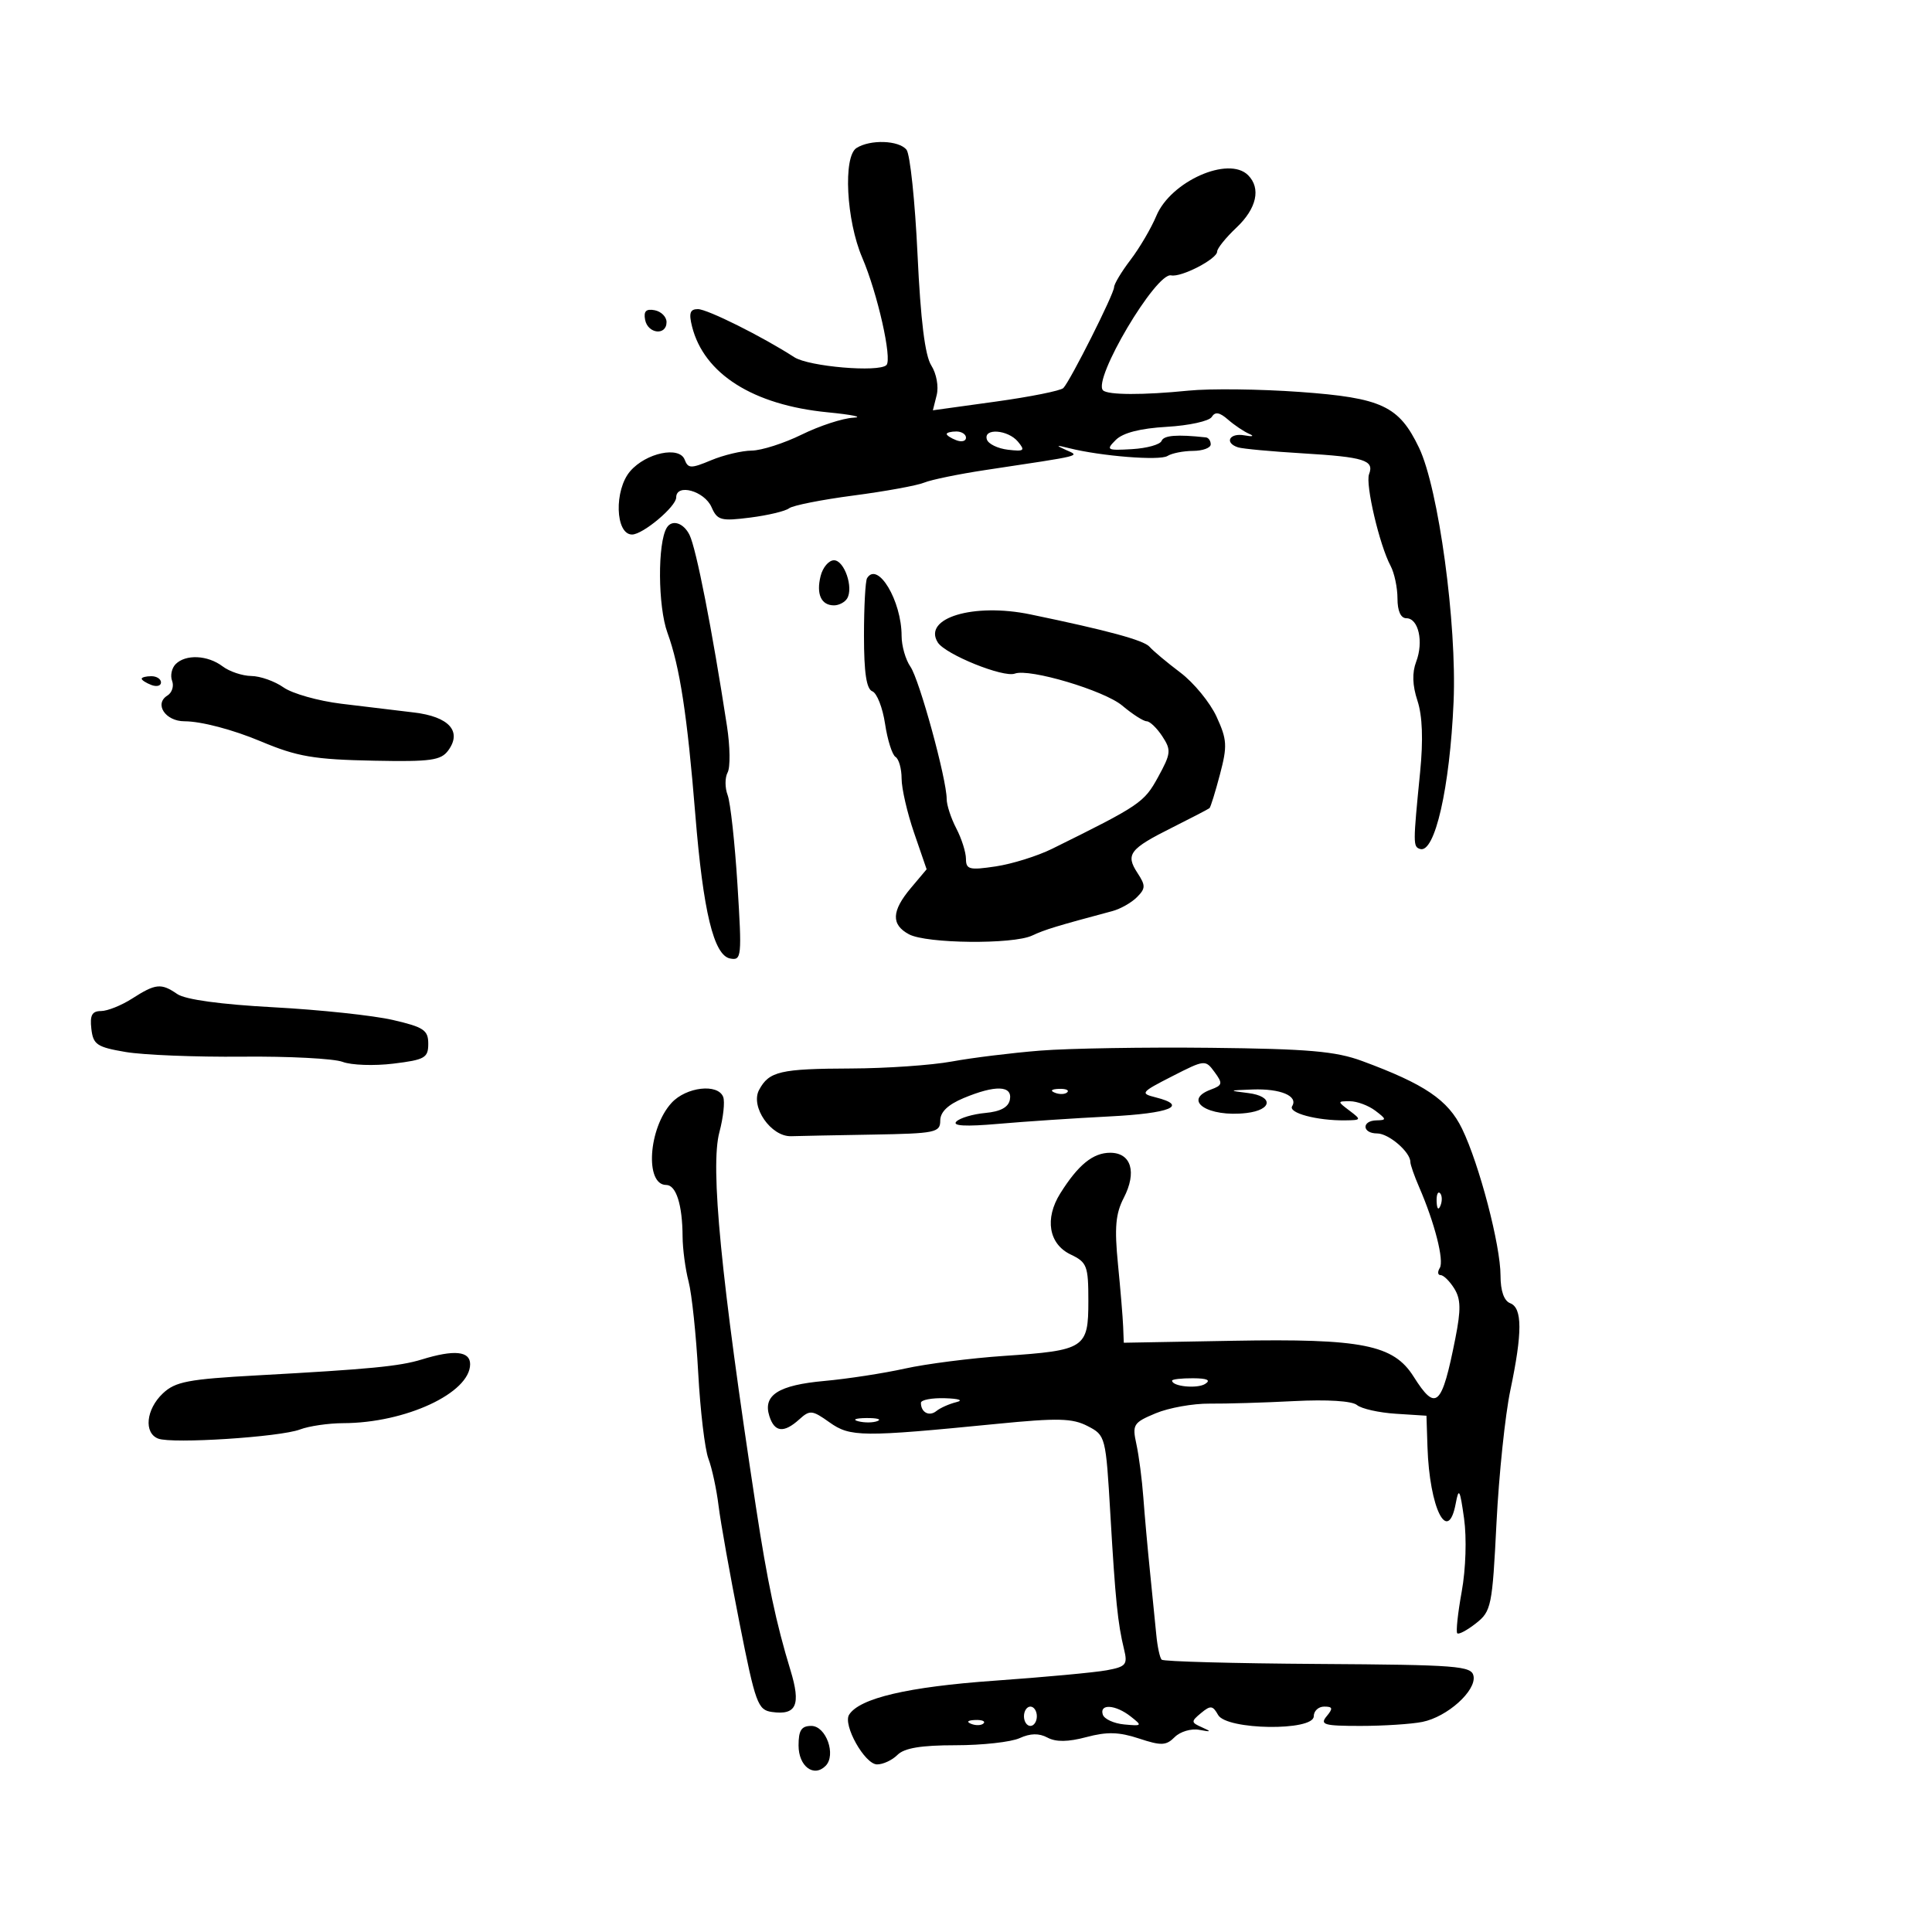<svg xmlns="http://www.w3.org/2000/svg" width="300" height="300" viewBox="0 0 300 300" version="1.1">
	<path d="M 133 22.980 C 130.893 24.313, 131.407 34.235, 133.883 40 C 136.256 45.527, 138.565 55.768, 137.646 56.687 C 136.480 57.853, 125.603 56.928, 123.345 55.470 C 118.350 52.245, 109.839 48, 108.369 48 C 107.147 48, 106.938 48.617, 107.458 50.689 C 109.307 58.055, 116.933 62.887, 128.500 64.021 C 132.350 64.398, 134.150 64.777, 132.500 64.862 C 130.850 64.948, 127.250 66.125, 124.500 67.478 C 121.750 68.831, 118.248 69.952, 116.718 69.969 C 115.188 69.986, 112.355 70.660, 110.424 71.467 C 107.288 72.778, 106.848 72.767, 106.312 71.371 C 105.490 69.229, 100.324 70.320, 97.866 73.155 C 95.334 76.074, 95.532 83, 98.147 83 C 99.830 83, 105 78.656, 105 77.242 C 105 75.021, 109.380 76.226, 110.488 78.753 C 111.385 80.797, 111.941 80.947, 116.488 80.370 C 119.245 80.020, 121.963 79.371, 122.530 78.927 C 123.096 78.484, 127.596 77.591, 132.530 76.944 C 137.463 76.297, 142.400 75.397, 143.500 74.943 C 144.600 74.490, 148.875 73.611, 153 72.989 C 168.485 70.656, 167.702 70.852, 165.500 69.860 C 163.868 69.125, 163.960 69.075, 166 69.588 C 170.963 70.836, 180.089 71.563, 181.281 70.805 C 181.951 70.379, 183.738 70.024, 185.250 70.015 C 186.762 70.007, 188 69.550, 188 69 C 188 68.450, 187.662 67.963, 187.250 67.919 C 182.758 67.432, 180.708 67.594, 180.370 68.462 C 180.148 69.033, 178.081 69.609, 175.776 69.742 C 171.858 69.969, 171.695 69.876, 173.261 68.311 C 174.366 67.206, 177.059 66.514, 181.184 66.277 C 184.621 66.079, 187.758 65.391, 188.156 64.748 C 188.683 63.894, 189.365 64.005, 190.689 65.159 C 191.685 66.028, 193.175 67.028, 194 67.381 C 194.825 67.733, 194.488 67.834, 193.250 67.605 C 190.910 67.171, 190.057 68.758, 192.250 69.467 C 192.938 69.689, 197.452 70.107, 202.282 70.396 C 211.842 70.968, 213.420 71.463, 212.588 73.630 C 211.990 75.190, 214.210 84.655, 215.927 87.863 C 216.517 88.966, 217 91.248, 217 92.934 C 217 94.878, 217.506 96, 218.383 96 C 220.261 96, 221.084 99.650, 219.904 102.751 C 219.252 104.466, 219.317 106.429, 220.103 108.811 C 220.874 111.149, 221.012 114.884, 220.513 119.917 C 219.409 131.053, 219.409 131.470, 220.500 131.827 C 222.795 132.578, 225.128 122.358, 225.711 109 C 226.239 96.890, 223.379 75.850, 220.345 69.522 C 217.228 63.024, 214.571 61.780, 201.847 60.860 C 195.666 60.414, 187.884 60.322, 184.555 60.657 C 177.510 61.366, 172.014 61.347, 171.277 60.610 C 169.618 58.951, 179.512 42.255, 181.855 42.760 C 183.425 43.099, 189 40.211, 189 39.059 C 189 38.570, 190.350 36.895, 192 35.338 C 195.139 32.376, 195.834 29.234, 193.800 27.200 C 190.772 24.172, 181.799 28.151, 179.557 33.517 C 178.757 35.432, 176.954 38.504, 175.551 40.344 C 174.148 42.184, 172.998 44.096, 172.995 44.594 C 172.989 45.637, 166.206 59.122, 165.118 60.254 C 164.719 60.668, 159.997 61.615, 154.624 62.359 L 144.856 63.711 145.448 61.351 C 145.781 60.024, 145.414 58.009, 144.609 56.746 C 143.630 55.210, 142.955 49.757, 142.473 39.500 C 142.086 31.250, 141.316 23.938, 140.762 23.250 C 139.578 21.780, 135.141 21.625, 133 22.980 M 100.173 49.659 C 100.594 51.848, 103.500 52.157, 103.500 50.014 C 103.500 49.196, 102.672 48.368, 101.659 48.173 C 100.323 47.916, 99.916 48.323, 100.173 49.659 M 147 67.393 C 147 67.609, 147.675 68.045, 148.500 68.362 C 149.325 68.678, 150 68.501, 150 67.969 C 150 67.436, 149.325 67, 148.500 67 C 147.675 67, 147 67.177, 147 67.393 M 153.244 68.250 C 153.470 68.938, 154.944 69.651, 156.520 69.835 C 159.037 70.129, 159.226 69.977, 158.071 68.585 C 156.508 66.702, 152.648 66.434, 153.244 68.250 M 103.542 81.932 C 102.087 84.286, 102.147 94.162, 103.642 98.261 C 105.564 103.533, 106.718 111.067, 107.969 126.500 C 109.188 141.554, 110.833 148.349, 113.376 148.836 C 115.158 149.177, 115.215 148.604, 114.513 137.365 C 114.106 130.858, 113.419 124.603, 112.987 123.465 C 112.554 122.326, 112.553 120.743, 112.985 119.947 C 113.417 119.151, 113.372 115.912, 112.885 112.750 C 110.568 97.697, 108.116 85.184, 107.068 83.060 C 106.144 81.188, 104.356 80.616, 103.542 81.932 M 127.425 89.443 C 126.719 92.257, 127.513 94, 129.500 94 C 130.260 94, 131.176 93.524, 131.535 92.943 C 132.571 91.267, 131.110 87, 129.500 87 C 128.696 87, 127.762 88.099, 127.425 89.443 M 134.638 89.777 C 134.374 90.204, 134.158 94.219, 134.158 98.700 C 134.158 104.448, 134.539 106.993, 135.453 107.344 C 136.166 107.617, 137.057 109.891, 137.432 112.397 C 137.808 114.903, 138.540 117.215, 139.058 117.536 C 139.576 117.856, 140 119.371, 140 120.902 C 140 122.434, 140.874 126.228, 141.943 129.334 L 143.886 134.982 141.443 137.885 C 138.432 141.464, 138.346 143.580, 141.150 145.080 C 143.865 146.533, 157.285 146.671, 160.261 145.277 C 162.253 144.344, 164.039 143.799, 172.744 141.469 C 173.978 141.139, 175.684 140.173, 176.535 139.322 C 177.898 137.959, 177.909 137.510, 176.628 135.555 C 174.739 132.672, 175.390 131.818, 182 128.511 C 185.025 126.998, 187.641 125.635, 187.813 125.483 C 187.985 125.331, 188.715 122.976, 189.434 120.249 C 190.601 115.827, 190.544 114.858, 188.910 111.294 C 187.902 109.095, 185.373 106.011, 183.289 104.439 C 181.205 102.867, 179.050 101.063, 178.500 100.429 C 177.622 99.417, 172.019 97.896, 160 95.404 C 151.164 93.573, 143.232 95.974, 145.619 99.758 C 146.791 101.615, 155.807 105.262, 157.583 104.597 C 159.834 103.753, 171.471 107.219, 174.255 109.561 C 175.849 110.903, 177.559 112, 178.054 112 C 178.549 112, 179.642 113.051, 180.484 114.335 C 181.889 116.480, 181.835 116.998, 179.820 120.676 C 177.656 124.628, 177.034 125.048, 163.372 131.801 C 161.101 132.923, 157.164 134.153, 154.622 134.534 C 150.533 135.147, 149.999 135.012, 149.994 133.364 C 149.990 132.339, 149.315 130.211, 148.494 128.636 C 147.672 127.060, 147 125.008, 147 124.076 C 147 120.986, 142.768 105.534, 141.372 103.527 C 140.618 102.443, 140 100.291, 140 98.745 C 140 93.292, 136.295 87.095, 134.638 89.777 M 27.278 103.122 C 26.661 103.739, 26.412 104.909, 26.724 105.723 C 27.036 106.536, 26.710 107.561, 26 108 C 23.894 109.302, 25.680 112, 28.648 112 C 31.232 112, 36.180 113.302, 40.500 115.118 C 46.158 117.497, 48.746 117.938, 58.108 118.122 C 66.902 118.295, 68.470 118.077, 69.607 116.523 C 71.779 113.553, 69.714 111.276, 64.267 110.633 C 61.645 110.324, 56.575 109.713, 53 109.277 C 49.425 108.840, 45.387 107.700, 44.027 106.742 C 42.668 105.784, 40.418 104.986, 39.027 104.968 C 37.637 104.951, 35.626 104.276, 34.559 103.468 C 32.250 101.722, 28.840 101.560, 27.278 103.122 M 22 105.393 C 22 105.609, 22.675 106.045, 23.500 106.362 C 24.325 106.678, 25 106.501, 25 105.969 C 25 105.436, 24.325 105, 23.500 105 C 22.675 105, 22 105.177, 22 105.393 M 20.500 155.068 C 18.850 156.125, 16.683 156.992, 15.684 156.995 C 14.293 156.999, 13.941 157.645, 14.184 159.750 C 14.466 162.204, 15.038 162.592, 19.500 163.352 C 22.250 163.820, 30.405 164.147, 37.622 164.078 C 44.839 164.008, 51.850 164.373, 53.203 164.887 C 54.556 165.402, 58.102 165.525, 61.082 165.161 C 65.968 164.565, 66.500 164.262, 66.500 162.076 C 66.500 159.958, 65.805 159.491, 61 158.380 C 57.975 157.681, 49.650 156.794, 42.500 156.410 C 34.255 155.966, 28.778 155.214, 27.527 154.355 C 25.017 152.630, 24.172 152.716, 20.500 155.068 M 161.500 163.141 C 157.100 163.493, 150.937 164.253, 147.804 164.829 C 144.671 165.406, 137.651 165.893, 132.203 165.913 C 121.142 165.952, 119.417 166.353, 117.870 169.243 C 116.476 171.848, 119.727 176.533, 122.858 176.429 C 124.036 176.389, 129.725 176.277, 135.500 176.179 C 145.250 176.013, 146 175.858, 146 174.013 C 146 172.676, 147.183 171.533, 149.622 170.513 C 154.557 168.451, 157.234 168.539, 156.815 170.750 C 156.590 171.938, 155.362 172.603, 152.992 172.821 C 151.071 172.998, 149.050 173.599, 148.500 174.156 C 147.825 174.841, 149.936 174.956, 155 174.513 C 159.125 174.151, 166.887 173.633, 172.250 173.361 C 181.751 172.880, 184.619 171.695, 179.434 170.394 C 177.009 169.785, 177.149 169.607, 182.010 167.125 C 187.082 164.535, 187.170 164.526, 188.597 166.470 C 189.897 168.243, 189.840 168.515, 188.021 169.188 C 183.513 170.855, 187.577 173.530, 193.552 172.828 C 197.600 172.353, 197.778 170.217, 193.811 169.728 C 190.695 169.344, 190.736 169.312, 194.500 169.175 C 198.839 169.018, 201.618 170.190, 200.644 171.766 C 199.995 172.817, 204.497 174.021, 208.875 173.968 C 211.399 173.938, 211.425 173.880, 209.559 172.468 C 207.644 171.020, 207.644 171, 209.618 171 C 210.718 171, 212.491 171.661, 213.559 172.468 C 215.315 173.797, 215.333 173.939, 213.750 173.968 C 211.402 174.011, 211.495 176, 213.845 176 C 215.642 176, 219 178.884, 219 180.428 C 219 180.851, 219.617 182.616, 220.370 184.349 C 222.775 189.879, 224.271 195.752, 223.566 196.893 C 223.190 197.502, 223.250 198, 223.700 198 C 224.151 198, 225.102 198.934, 225.815 200.075 C 226.836 201.710, 226.872 203.352, 225.986 207.825 C 223.881 218.452, 222.983 219.273, 219.500 213.752 C 216.379 208.804, 211.501 207.836, 191.500 208.195 L 174.500 208.500 174.402 205.984 C 174.349 204.601, 173.986 200.239, 173.597 196.291 C 173.038 190.619, 173.227 188.462, 174.497 186.007 C 176.562 182.013, 175.656 179, 172.391 179 C 169.721 179, 167.419 180.873, 164.639 185.308 C 162.178 189.232, 162.848 193.174, 166.250 194.797 C 168.792 196.010, 169 196.557, 169 202.019 C 169 209.355, 168.487 209.689, 155.905 210.544 C 150.732 210.895, 143.800 211.782, 140.500 212.515 C 137.200 213.248, 131.588 214.110, 128.028 214.432 C 120.876 215.077, 118.432 216.635, 119.465 219.888 C 120.266 222.413, 121.713 222.570, 124.118 220.394 C 125.754 218.912, 126.119 218.949, 128.806 220.862 C 132.020 223.150, 133.818 223.167, 154.785 221.098 C 164.278 220.162, 166.518 220.216, 168.886 221.441 C 171.673 222.882, 171.708 223.019, 172.420 235.198 C 173.198 248.500, 173.561 252.076, 174.546 256.121 C 175.121 258.482, 174.852 258.804, 171.842 259.361 C 170.004 259.702, 162.153 260.430, 154.397 260.980 C 140.982 261.931, 133.463 263.692, 131.848 266.262 C 130.852 267.848, 134.277 273.948, 136.179 273.975 C 137.102 273.989, 138.532 273.325, 139.357 272.500 C 140.425 271.432, 143.027 271, 148.382 271 C 152.520 271, 156.995 270.504, 158.326 269.897 C 160 269.135, 161.337 269.110, 162.656 269.816 C 163.971 270.520, 165.855 270.494, 168.705 269.733 C 171.894 268.882, 173.765 268.932, 176.855 269.952 C 180.332 271.100, 181.073 271.070, 182.416 269.727 C 183.268 268.875, 184.985 268.372, 186.232 268.610 C 188.102 268.965, 188.176 268.898, 186.653 268.223 C 184.925 267.459, 184.916 267.315, 186.500 266 C 187.971 264.779, 188.319 264.818, 189.146 266.297 C 190.462 268.648, 204 268.833, 204 266.500 C 204 265.675, 204.730 265, 205.622 265 C 206.951 265, 207.020 265.271, 206 266.500 C 204.915 267.807, 205.590 268, 211.253 268 C 214.826 268, 219.150 267.720, 220.861 267.378 C 224.727 266.605, 229.252 262.545, 228.809 260.246 C 228.508 258.682, 226.320 258.513, 204.686 258.377 C 191.601 258.295, 180.664 257.997, 180.382 257.715 C 180.099 257.433, 179.725 255.694, 179.549 253.851 C 179.373 252.008, 178.930 247.575, 178.565 244 C 178.200 240.425, 177.736 235.250, 177.535 232.500 C 177.333 229.750, 176.849 226.038, 176.459 224.251 C 175.795 221.205, 175.981 220.906, 179.453 219.455 C 181.489 218.604, 185.258 217.929, 187.828 217.954 C 190.397 217.980, 196.312 217.803, 200.971 217.561 C 206.081 217.297, 209.945 217.539, 210.708 218.172 C 211.403 218.750, 214.116 219.359, 216.736 219.527 L 221.500 219.832 221.657 224.666 C 221.968 234.220, 224.835 239.950, 226.049 233.443 C 226.520 230.920, 226.704 231.254, 227.338 235.780 C 227.763 238.819, 227.609 243.639, 226.976 247.134 C 226.370 250.475, 226.059 253.392, 226.285 253.618 C 226.510 253.843, 227.819 253.144, 229.193 252.063 C 231.567 250.195, 231.725 249.424, 232.374 236.476 C 232.750 228.985, 233.720 219.708, 234.529 215.862 C 236.410 206.920, 236.402 203.091, 234.500 202.362 C 233.540 201.993, 233 200.452, 233 198.081 C 233 193.366, 229.703 180.774, 227.024 175.261 C 224.852 170.793, 221.225 168.336, 211.500 164.749 C 207.406 163.239, 203.149 162.868, 188 162.703 C 177.825 162.591, 165.900 162.788, 161.500 163.141 M 104.282 171.250 C 100.681 175.172, 100.105 184, 103.451 184 C 104.989 184, 105.965 187.071, 105.992 192 C 106.002 193.925, 106.422 197.075, 106.924 199 C 107.427 200.925, 108.099 207.308, 108.418 213.184 C 108.738 219.060, 109.451 225.056, 110.003 226.508 C 110.555 227.959, 111.265 231.252, 111.580 233.824 C 111.896 236.396, 113.357 244.575, 114.827 252 C 117.307 264.527, 117.670 265.524, 119.865 265.835 C 123.673 266.373, 124.394 264.746, 122.741 259.340 C 120.518 252.071, 119.153 245.614, 117.382 234 C 111.926 198.211, 110.267 181.198, 111.708 175.801 C 112.314 173.529, 112.580 171.069, 112.298 170.335 C 111.482 168.208, 106.560 168.770, 104.282 171.250 M 163.813 169.683 C 164.534 169.972, 165.397 169.936, 165.729 169.604 C 166.061 169.272, 165.471 169.036, 164.417 169.079 C 163.252 169.127, 163.015 169.364, 163.813 169.683 M 223.079 186.583 C 223.127 187.748, 223.364 187.985, 223.683 187.188 C 223.972 186.466, 223.936 185.603, 223.604 185.271 C 223.272 184.939, 223.036 185.529, 223.079 186.583 M 65.500 211.097 C 62.055 212.159, 57.456 212.604, 40.011 213.563 C 29.202 214.157, 27.221 214.536, 25.279 216.375 C 22.674 218.842, 22.301 222.518, 24.568 223.388 C 26.750 224.225, 43.486 223.146, 46.584 221.968 C 47.984 221.436, 51.013 220.995, 53.315 220.988 C 62.982 220.961, 73 216.298, 73 211.826 C 73 209.791, 70.517 209.550, 65.500 211.097 M 182 214.383 C 182 215.293, 185.898 215.679, 187.139 214.893 C 188.064 214.307, 187.460 214.026, 185.250 214.015 C 183.463 214.007, 182 214.173, 182 214.383 M 143 217.833 C 143 219.325, 144.290 220.003, 145.408 219.099 C 146.009 218.613, 147.400 217.994, 148.500 217.724 C 149.652 217.440, 148.910 217.183, 146.750 217.116 C 144.688 217.052, 143 217.375, 143 217.833 M 133.269 220.693 C 134.242 220.947, 135.592 220.930, 136.269 220.656 C 136.946 220.382, 136.150 220.175, 134.500 220.195 C 132.850 220.215, 132.296 220.439, 133.269 220.693 M 159 266.500 C 159 267.325, 159.450 268, 160 268 C 160.550 268, 161 267.325, 161 266.500 C 161 265.675, 160.550 265, 160 265 C 159.450 265, 159 265.675, 159 266.500 M 171.244 266.250 C 171.470 266.938, 172.970 267.623, 174.577 267.773 C 177.365 268.033, 177.411 267.975, 175.559 266.523 C 173.213 264.682, 170.676 264.522, 171.244 266.250 M 150.813 267.683 C 151.534 267.972, 152.397 267.936, 152.729 267.604 C 153.061 267.272, 152.471 267.036, 151.417 267.079 C 150.252 267.127, 150.015 267.364, 150.813 267.683 M 124 271.031 C 124 274.265, 126.353 276.047, 128.194 274.206 C 129.882 272.518, 128.271 268, 125.981 268 C 124.442 268, 124 268.676, 124 271.031" stroke="none" fill="black" fill-rule="evenodd"/>
</svg>